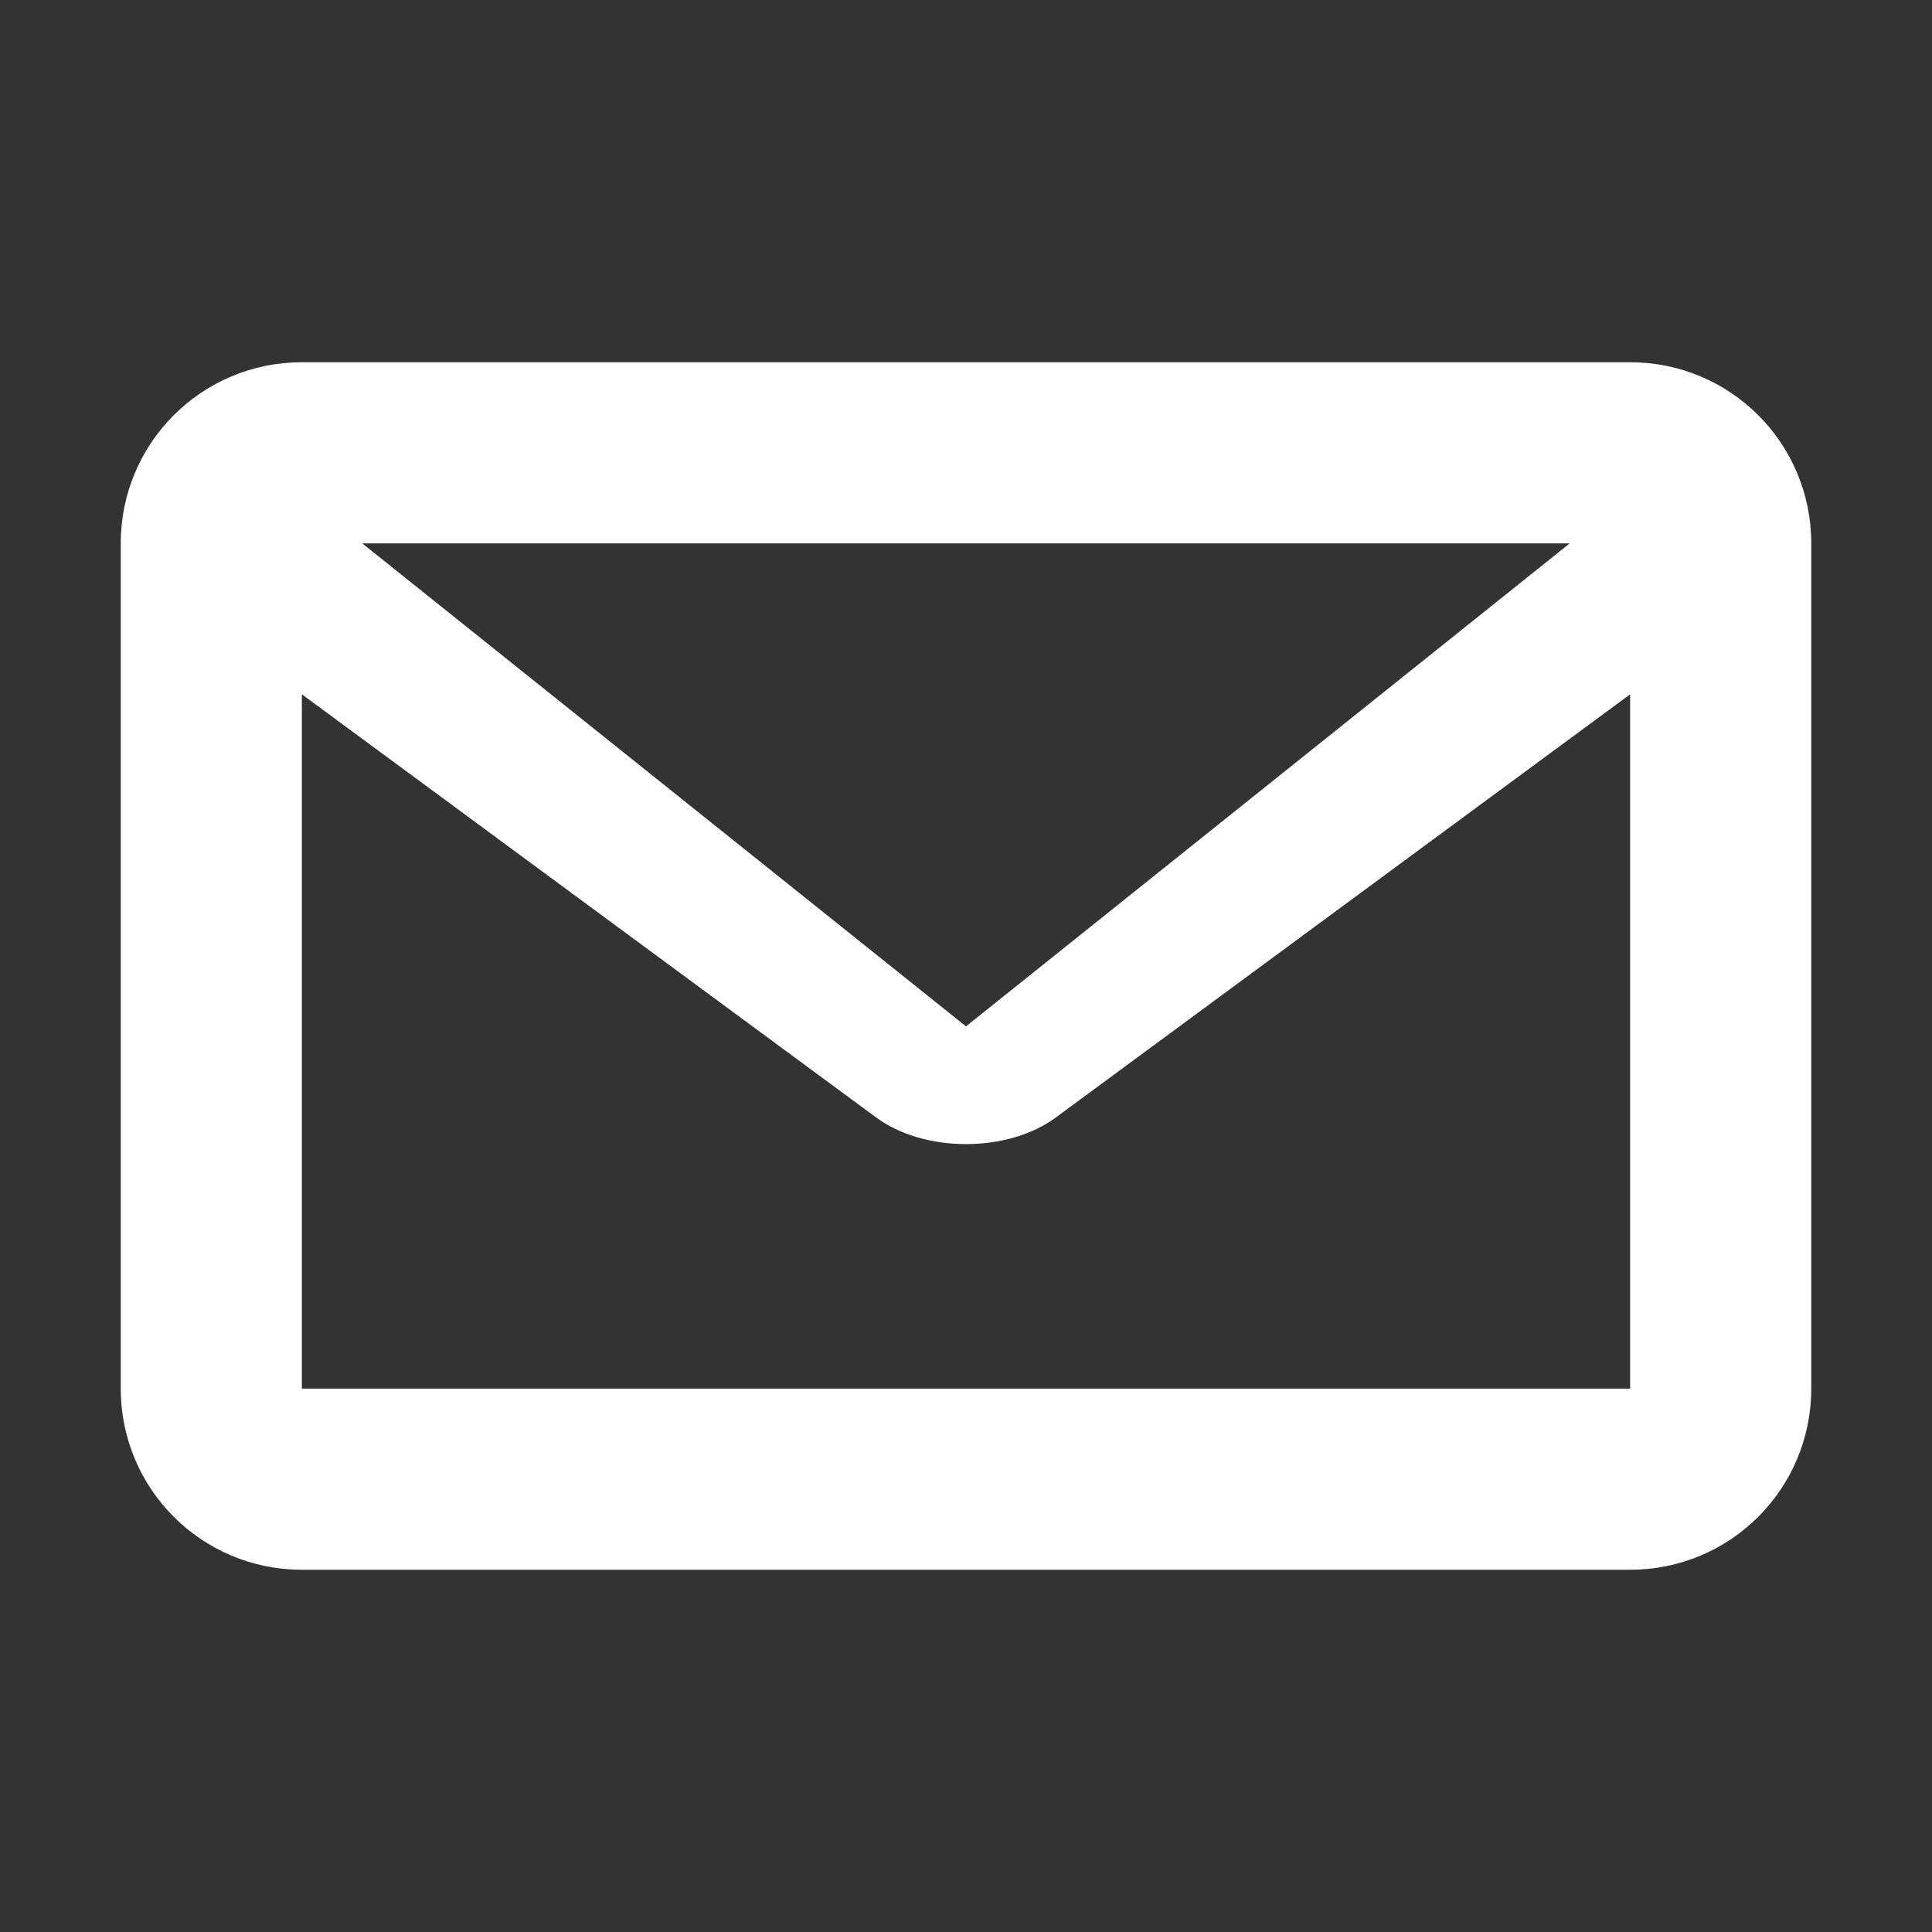 <svg xmlns="http://www.w3.org/2000/svg" width="16" height="16" viewBox="0 0 16 16" fill="none">
  <rect x="0" y="0" width="16" height="16" fill="#333333" stroke="none"/>
  <path d="M2.5 3C1.67 3 1 3.67 1 4.5V11.5C1 12.33 1.67 13 2.5 13H13.5C14.33 13 15 12.33 15 11.5V4.5C15 3.67 14.33 3 13.5 3H2.5ZM3 4.5H13L8 8.5L3 4.5ZM2.5 5.75L7.25 9.25C7.65 9.55 8.35 9.55 8.75 9.25L13.5 5.75V11.5H2.5V5.75Z" fill="white"/>
</svg> 